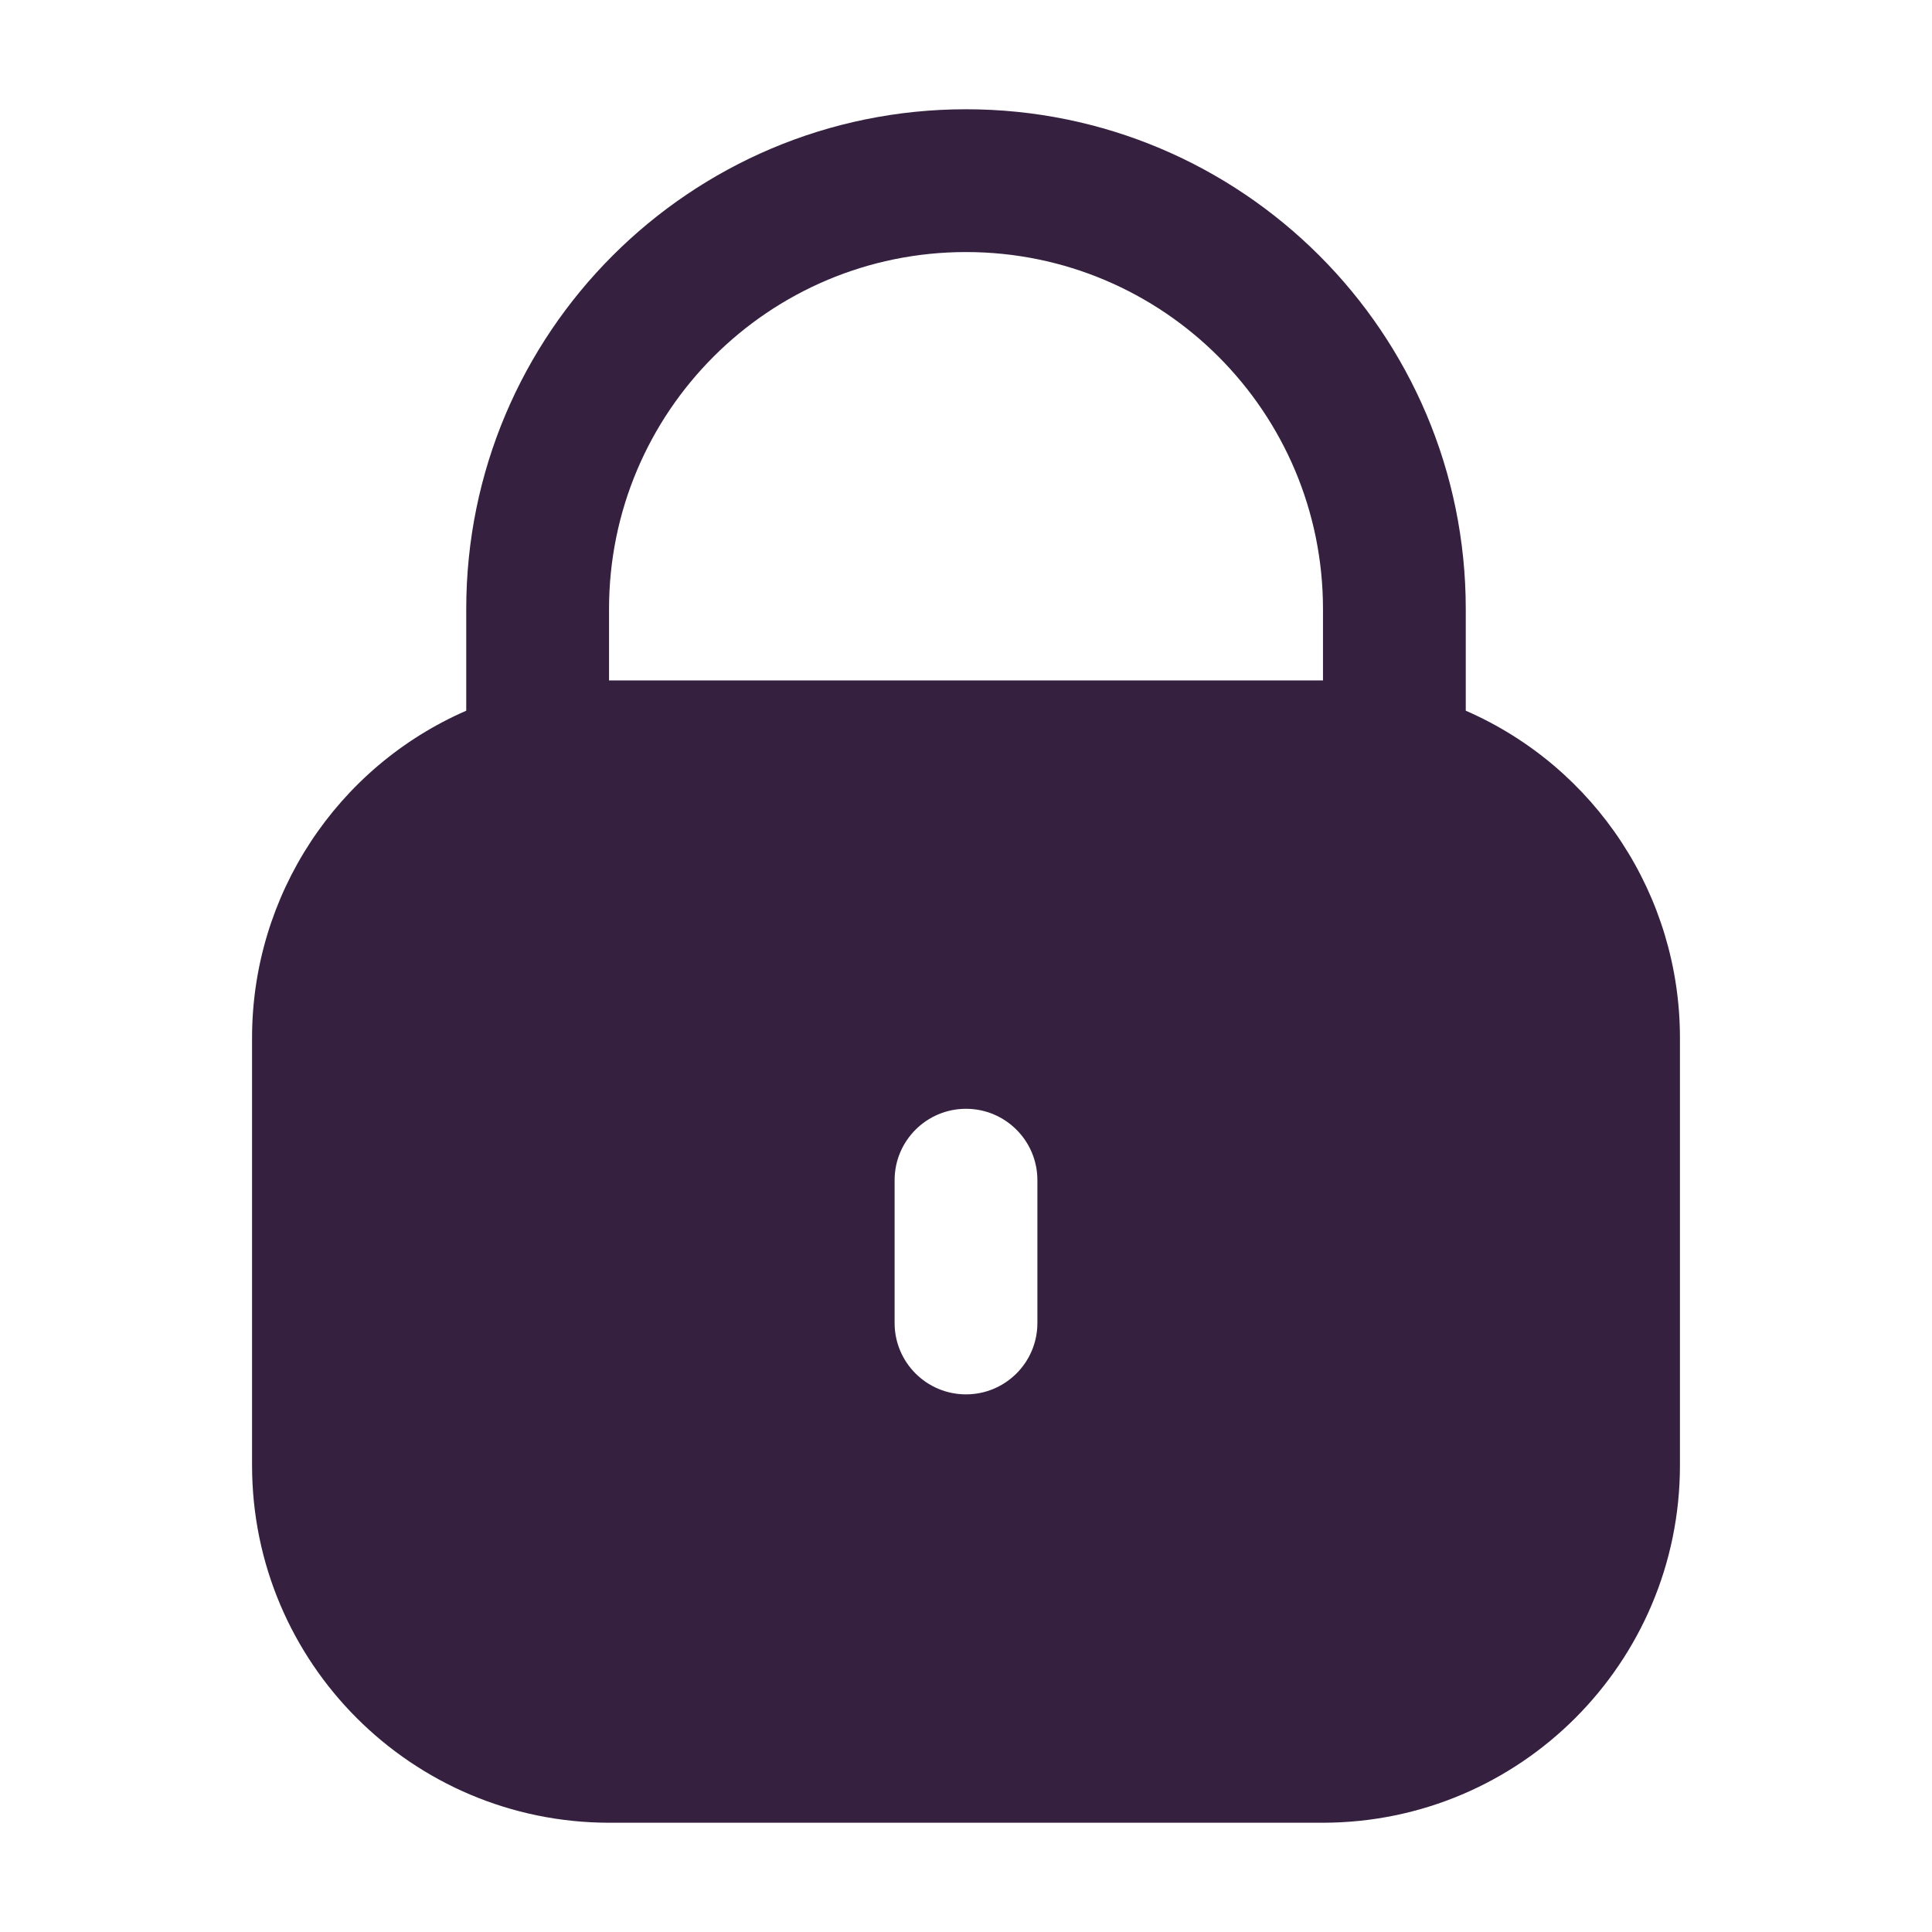 <?xml version="1.0" encoding="UTF-8"?>
<svg id="Layer_1" xmlns="http://www.w3.org/2000/svg" viewBox="0 0 1920 1920">
  <defs>
    <style>
      .cls-1 {
        fill: #362040;
      }
    </style>
  </defs>
  <path class="cls-1" d="M1456.66,706.28v-101.04c0-274.3-222.36-496.66-496.66-496.66s-496.66,222.36-496.66,496.66v101.04c-129.13,56.36-212.67,183.78-212.85,324.67v425.71c.23,195.83,158.93,354.52,354.75,354.76h709.51c195.83-.23,354.52-158.93,354.76-354.76v-425.71c-.18-140.89-83.72-268.32-212.85-324.67ZM1030.95,1314.76c0,39.19-31.77,70.95-70.95,70.95s-70.95-31.77-70.95-70.95v-141.9c0-39.19,31.77-70.95,70.95-70.95s70.95,31.77,70.95,70.95v141.9ZM1314.76,676.2h-709.51v-70.95c0-195.93,158.83-354.76,354.76-354.76s354.76,158.83,354.76,354.76v70.95Z"/>
</svg>